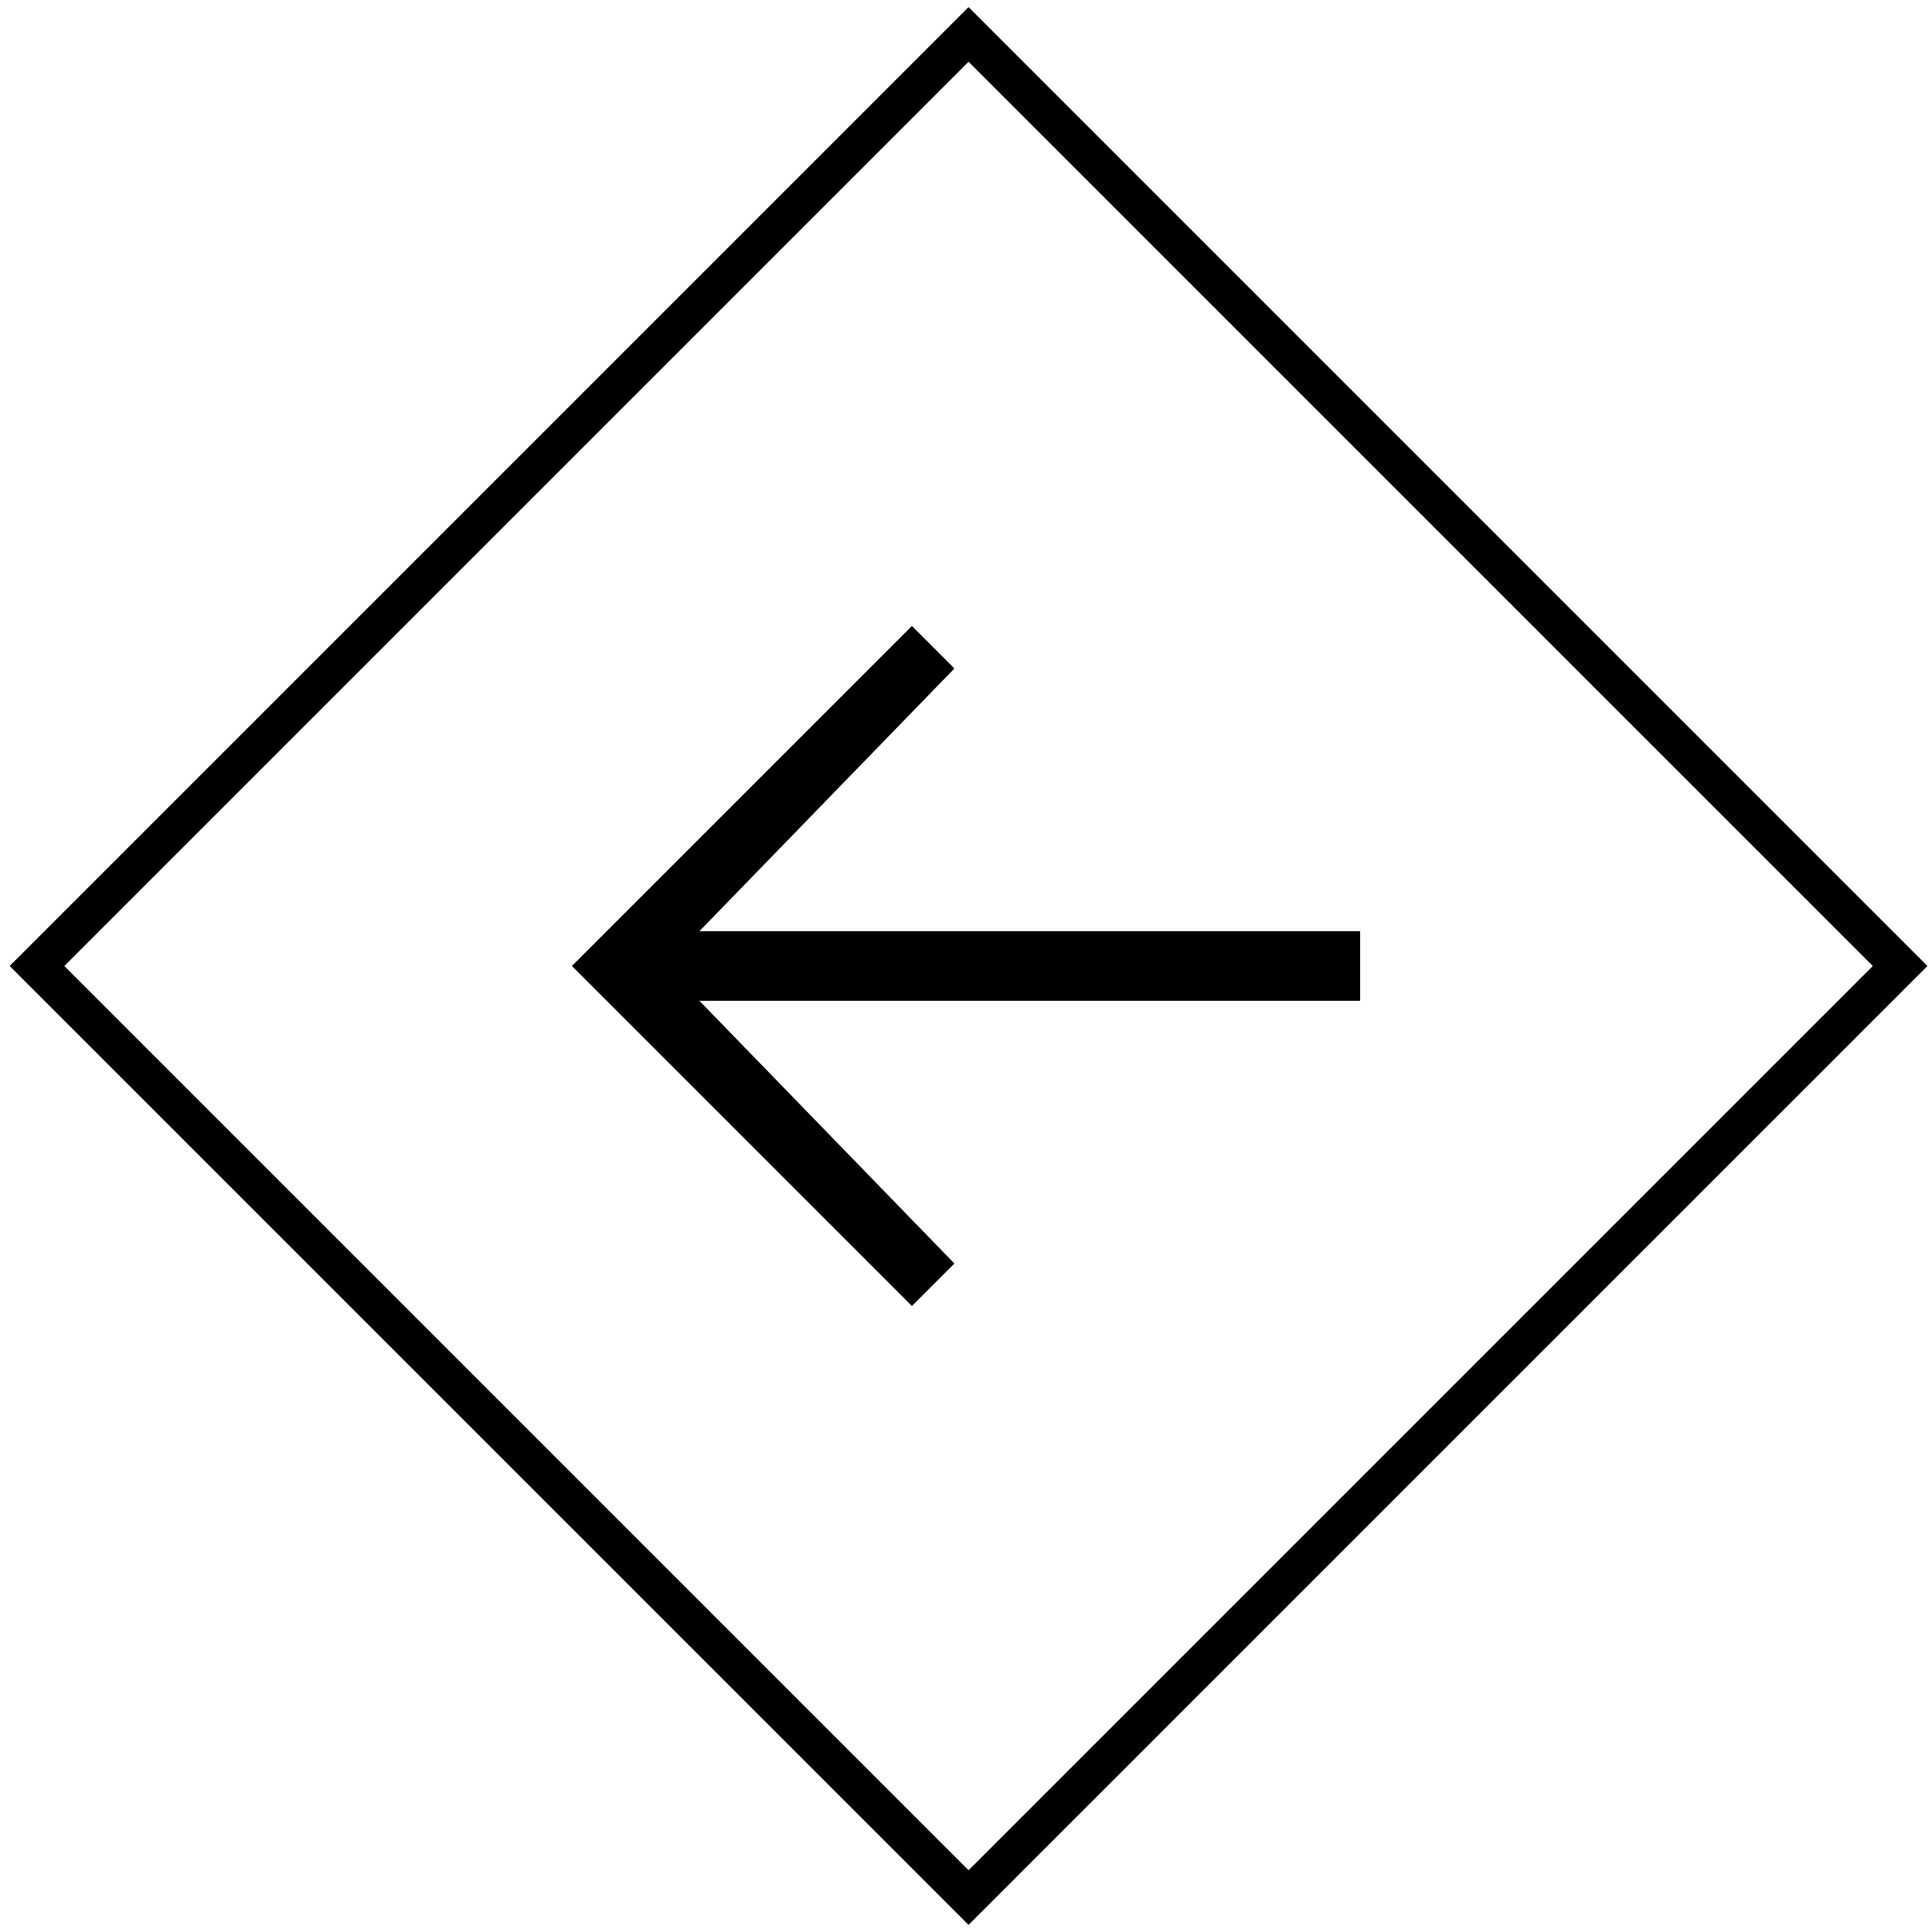 <?xml version="1.0" encoding="utf-8"?>
<!-- Generator: Adobe Illustrator 19.0.0, SVG Export Plug-In . SVG Version: 6.00 Build 0)  -->
<svg version="1.1" id="图层_1" xmlns="http://www.w3.org/2000/svg" xmlns:xlink="http://www.w3.org/1999/xlink" x="0px" y="0px"
	 viewBox="0 0 50 50" style="enable-background:new 0 0 50 50;" xml:space="preserve">
<style type="text/css">
	.st0{fill:none;stroke:#000000;stroke-linecap:round;stroke-miterlimit:10;}
</style>
<polygon id="XMLID_39_" points="35.2,24.1 18.1,24.1 24.7,17.3 23.6,16.2 15.9,23.9 14.8,25 15.9,26.1 23.6,33.8 24.7,32.7 
	18.1,25.9 35.2,25.9 "/>
<rect id="XMLID_1_" x="8" y="8" transform="matrix(0.707 -0.707 0.707 0.707 -10.355 25)" class="st0" width="34.1" height="34.1"/>
</svg>
